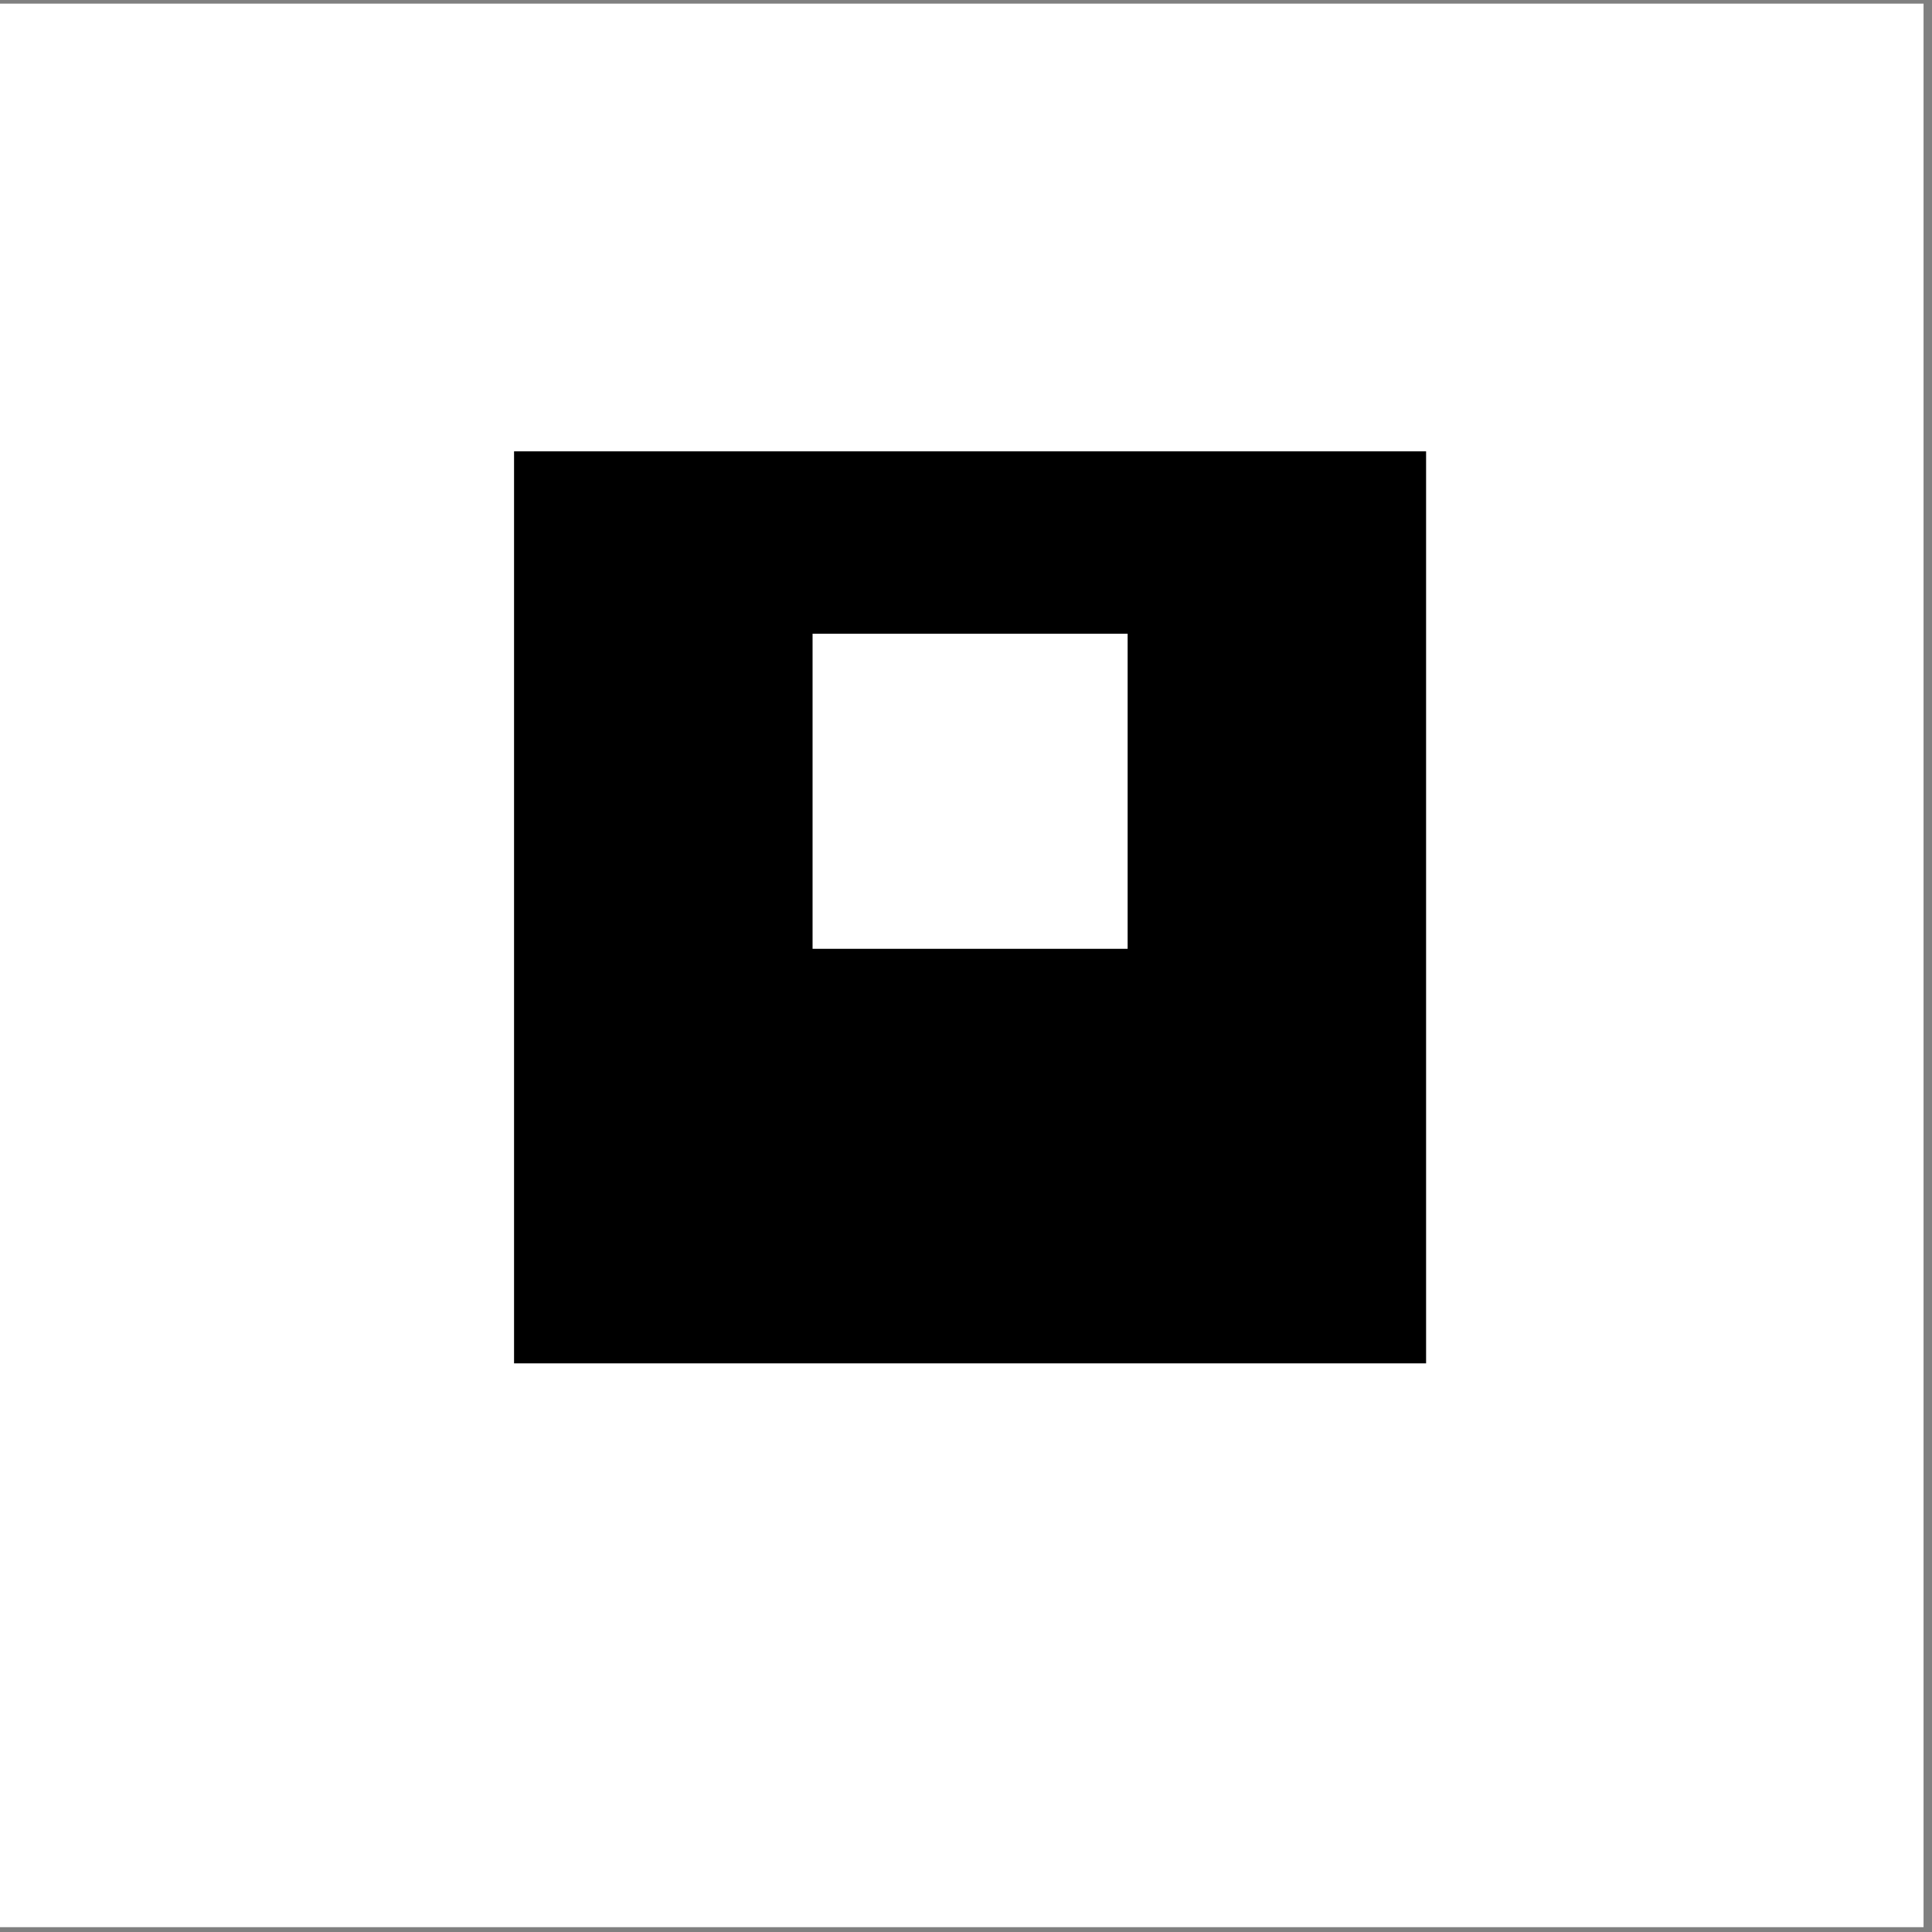 <svg width="200" height="200" viewBox="0 0 200 200" fill="none" xmlns="http://www.w3.org/2000/svg">
<rect x="0" y="0" width="200" height="200" fill="#808080" stroke="none"/>
<path d="M199.125 0.376H0V199.501H199.125V0.376Z" fill="white"/>
<path d="M147.628 46.723H53.215V141.135H147.628V46.723Z" fill="black"/>
<path d="M116.732 65.605H84.117V98.22H116.732V65.605Z" fill="white"/>
</svg>
